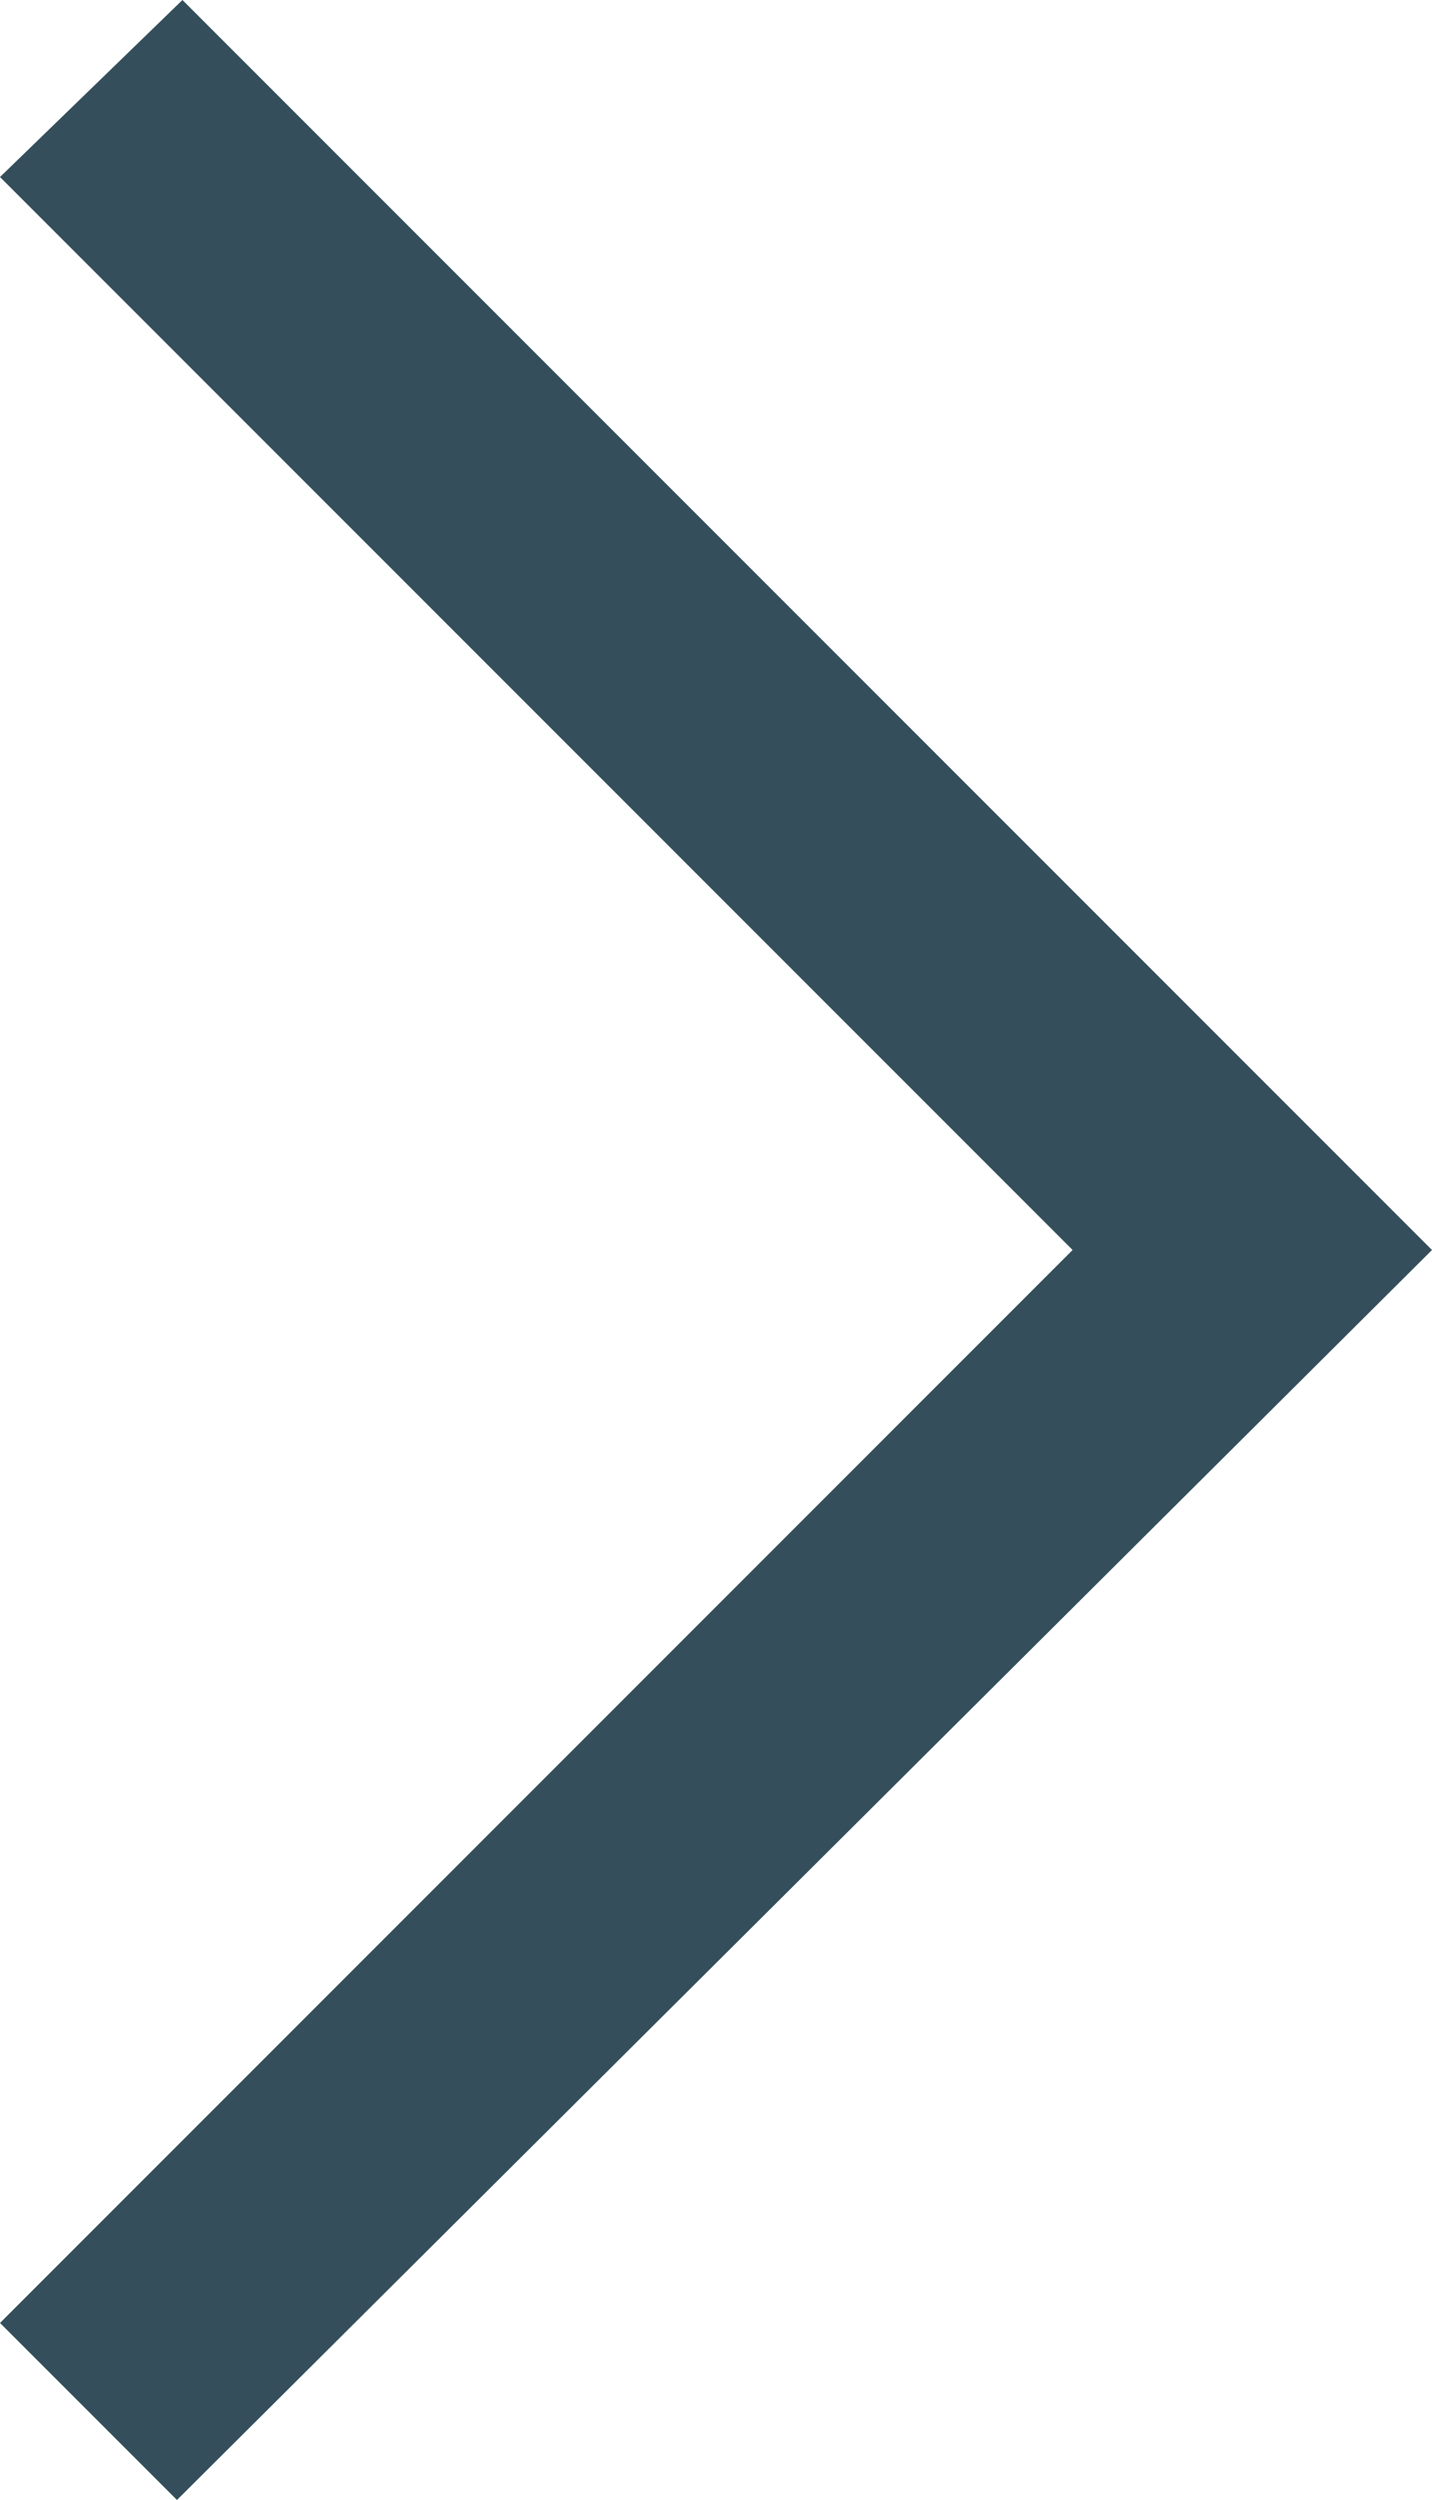 <svg xmlns="http://www.w3.org/2000/svg" width="9.168" height="16" viewBox="0 0 9.168 16">
  <path id="expand_more_FILL0_wght300_GRAD0_opsz48" d="M8,9.168,0,1.133,1.133,0,8,6.867,14.867,0,16,1.168Z" transform="translate(0 16) rotate(-90)" fill="#344f5b"/>
</svg>

